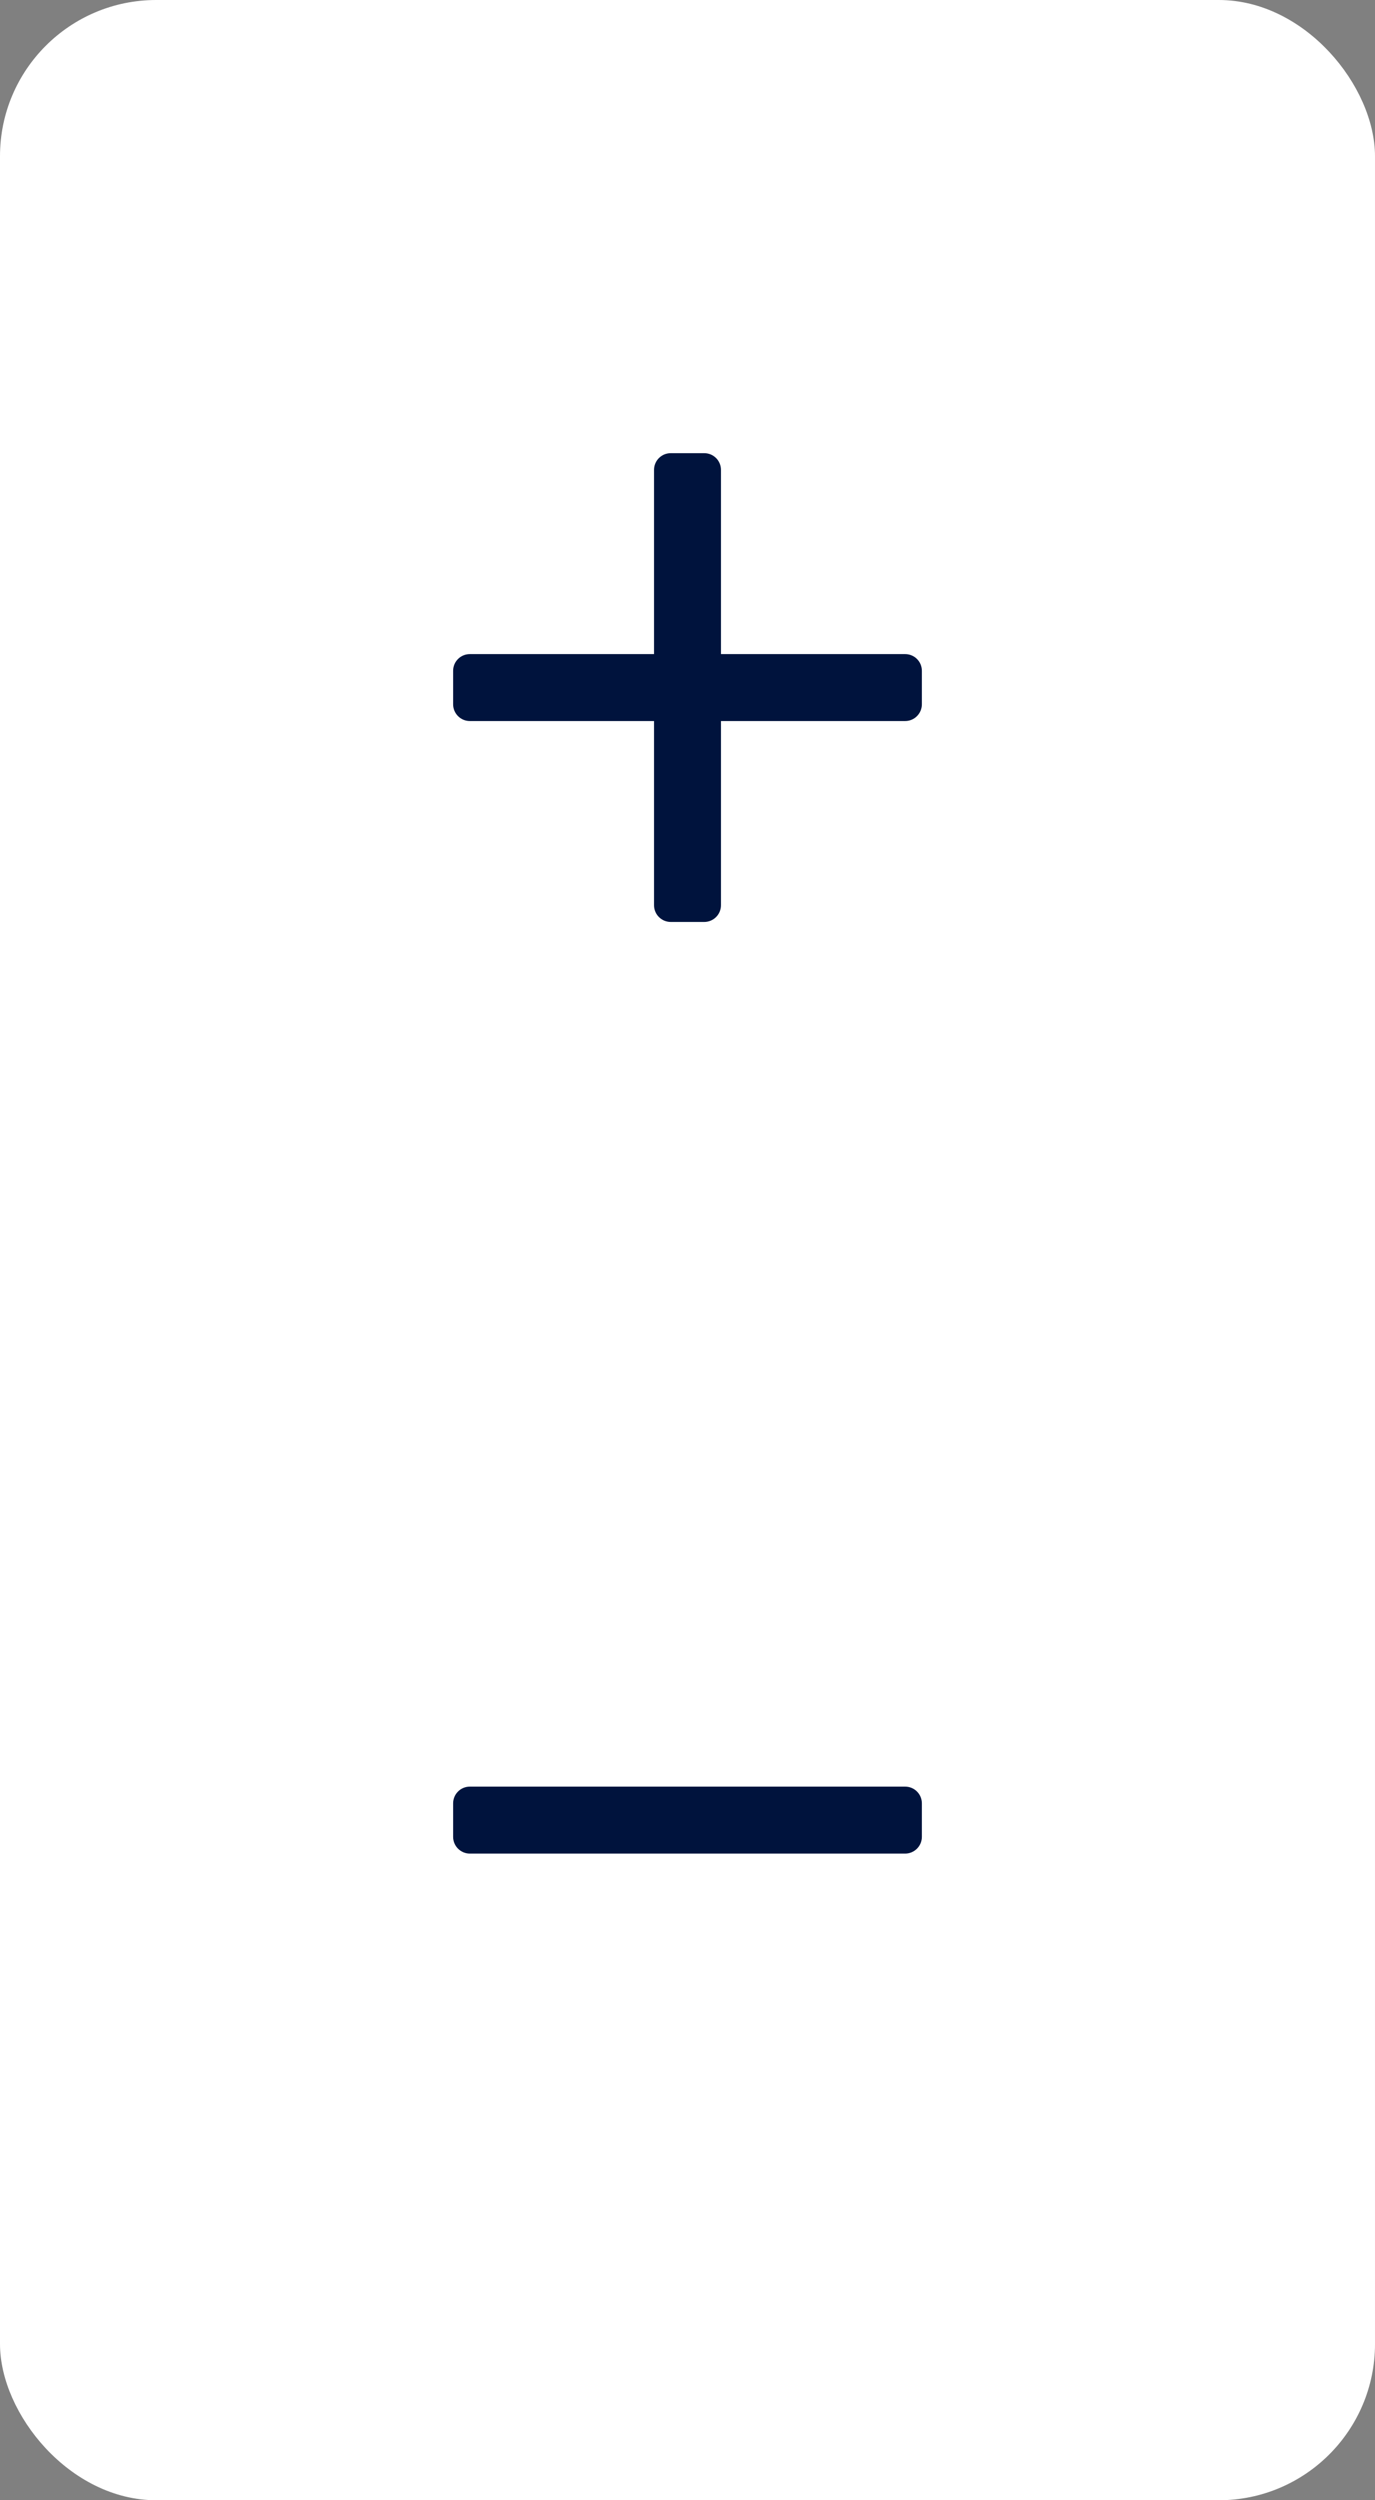 <svg width="44" height="80" viewBox="0 0 44 80" fill="none" xmlns="http://www.w3.org/2000/svg">
<rect x="0" y="0" width="44" height="80" fill="#808080" stroke="none"/>
<rect width="44" height="80" rx="5" fill="white"/>
<path d="M29.5 21.464V22.536C29.5 22.678 29.443 22.814 29.343 22.914C29.243 23.015 29.107 23.071 28.965 23.071H23.071V28.965C23.071 29.107 23.015 29.243 22.914 29.343C22.814 29.443 22.678 29.5 22.536 29.5H21.464C21.322 29.5 21.186 29.443 21.086 29.343C20.985 29.243 20.929 29.107 20.929 28.965V23.071H15.035C14.893 23.071 14.757 23.015 14.657 22.914C14.557 22.814 14.5 22.678 14.5 22.536V21.464C14.5 21.168 14.739 20.929 15.035 20.929H20.929V15.035C20.929 14.739 21.168 14.5 21.464 14.5H22.536C22.832 14.5 23.071 14.739 23.071 15.035V20.929H28.965C29.261 20.929 29.5 21.168 29.5 21.464V21.464Z" fill="#00133D"/>
<path d="M15.035 59.309C14.893 59.309 14.757 59.252 14.657 59.152C14.557 59.052 14.5 58.916 14.5 58.774V57.702C14.5 57.406 14.739 57.166 15.035 57.166H28.965C29.261 57.166 29.5 57.406 29.5 57.702V58.774C29.5 58.916 29.443 59.052 29.343 59.152C29.243 59.252 29.107 59.309 28.965 59.309H15.035Z" fill="#00133D"/>
</svg>

